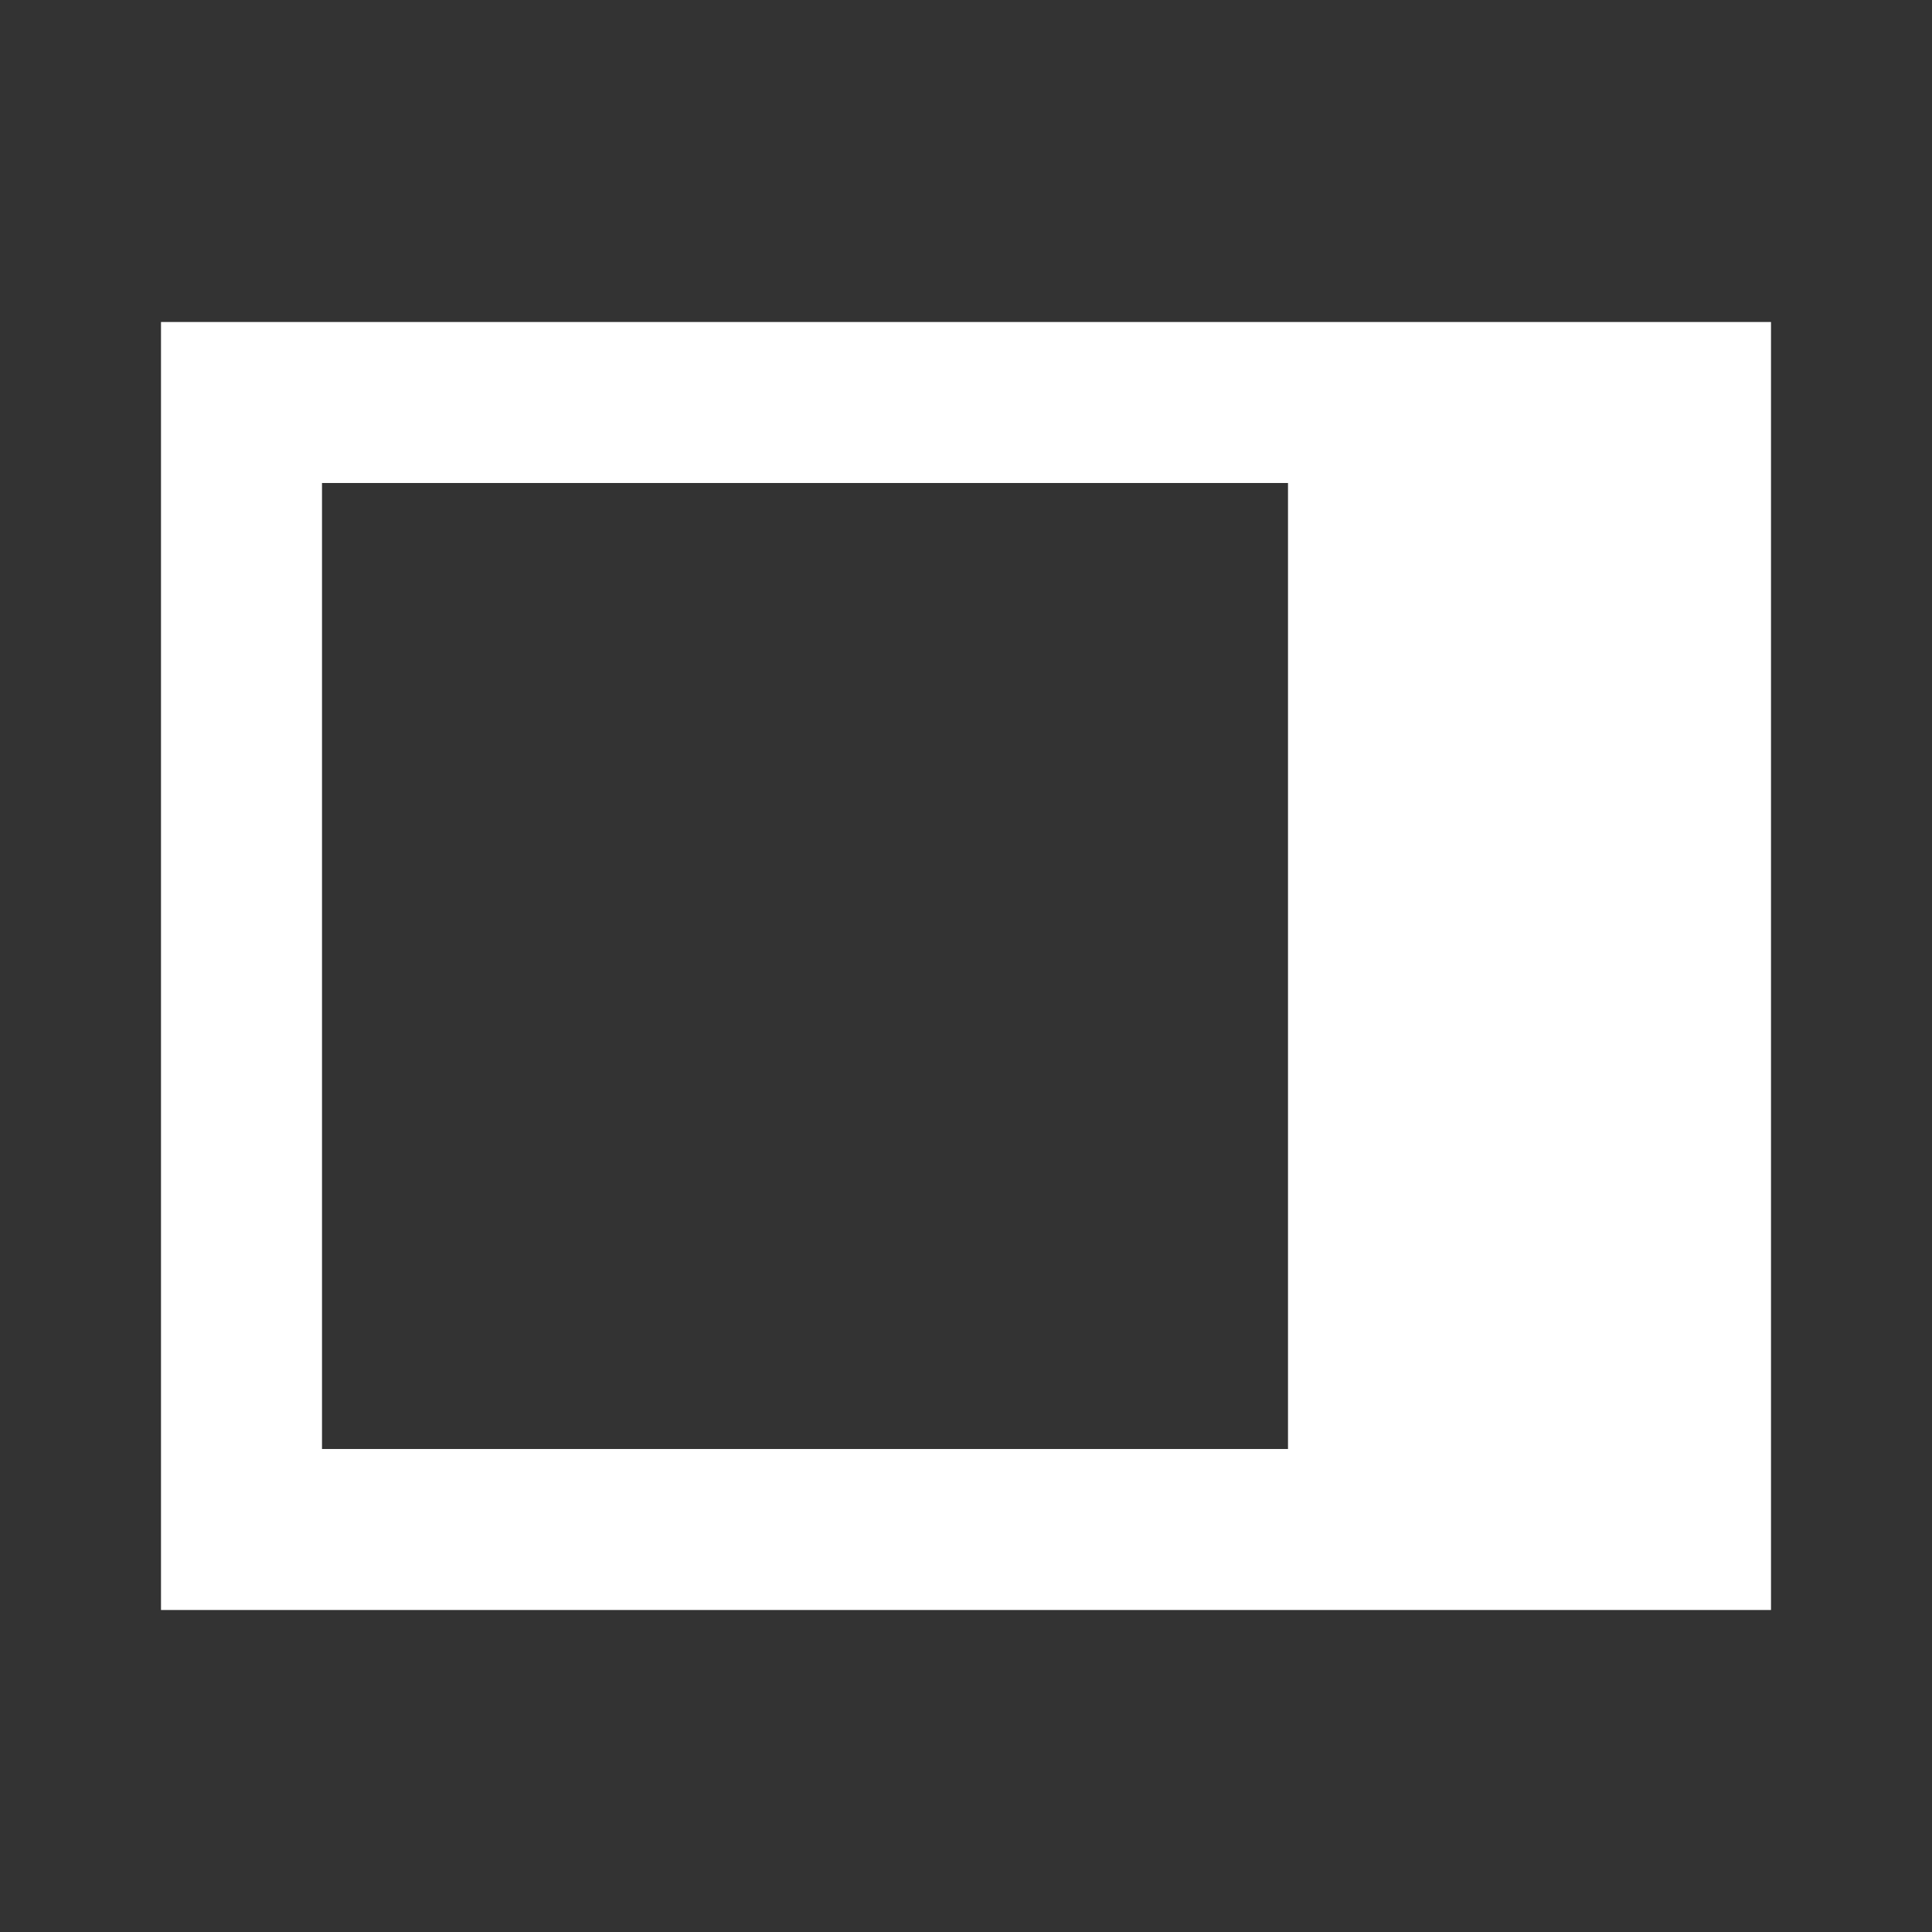 <?xml version="1.0" ?><svg fill="none" height="24" color="white" viewBox="0 0 24 24" width="24" xmlns="http://www.w3.org/2000/svg"><rect x="0" y="0" width="24" height="24" fill="#333333" stroke="none"/><path clip-rule="evenodd" d="M2 4H22V20H2V4ZM16 18V6H4V18H16Z" fill="currentColor" fill-rule="evenodd"/></svg>